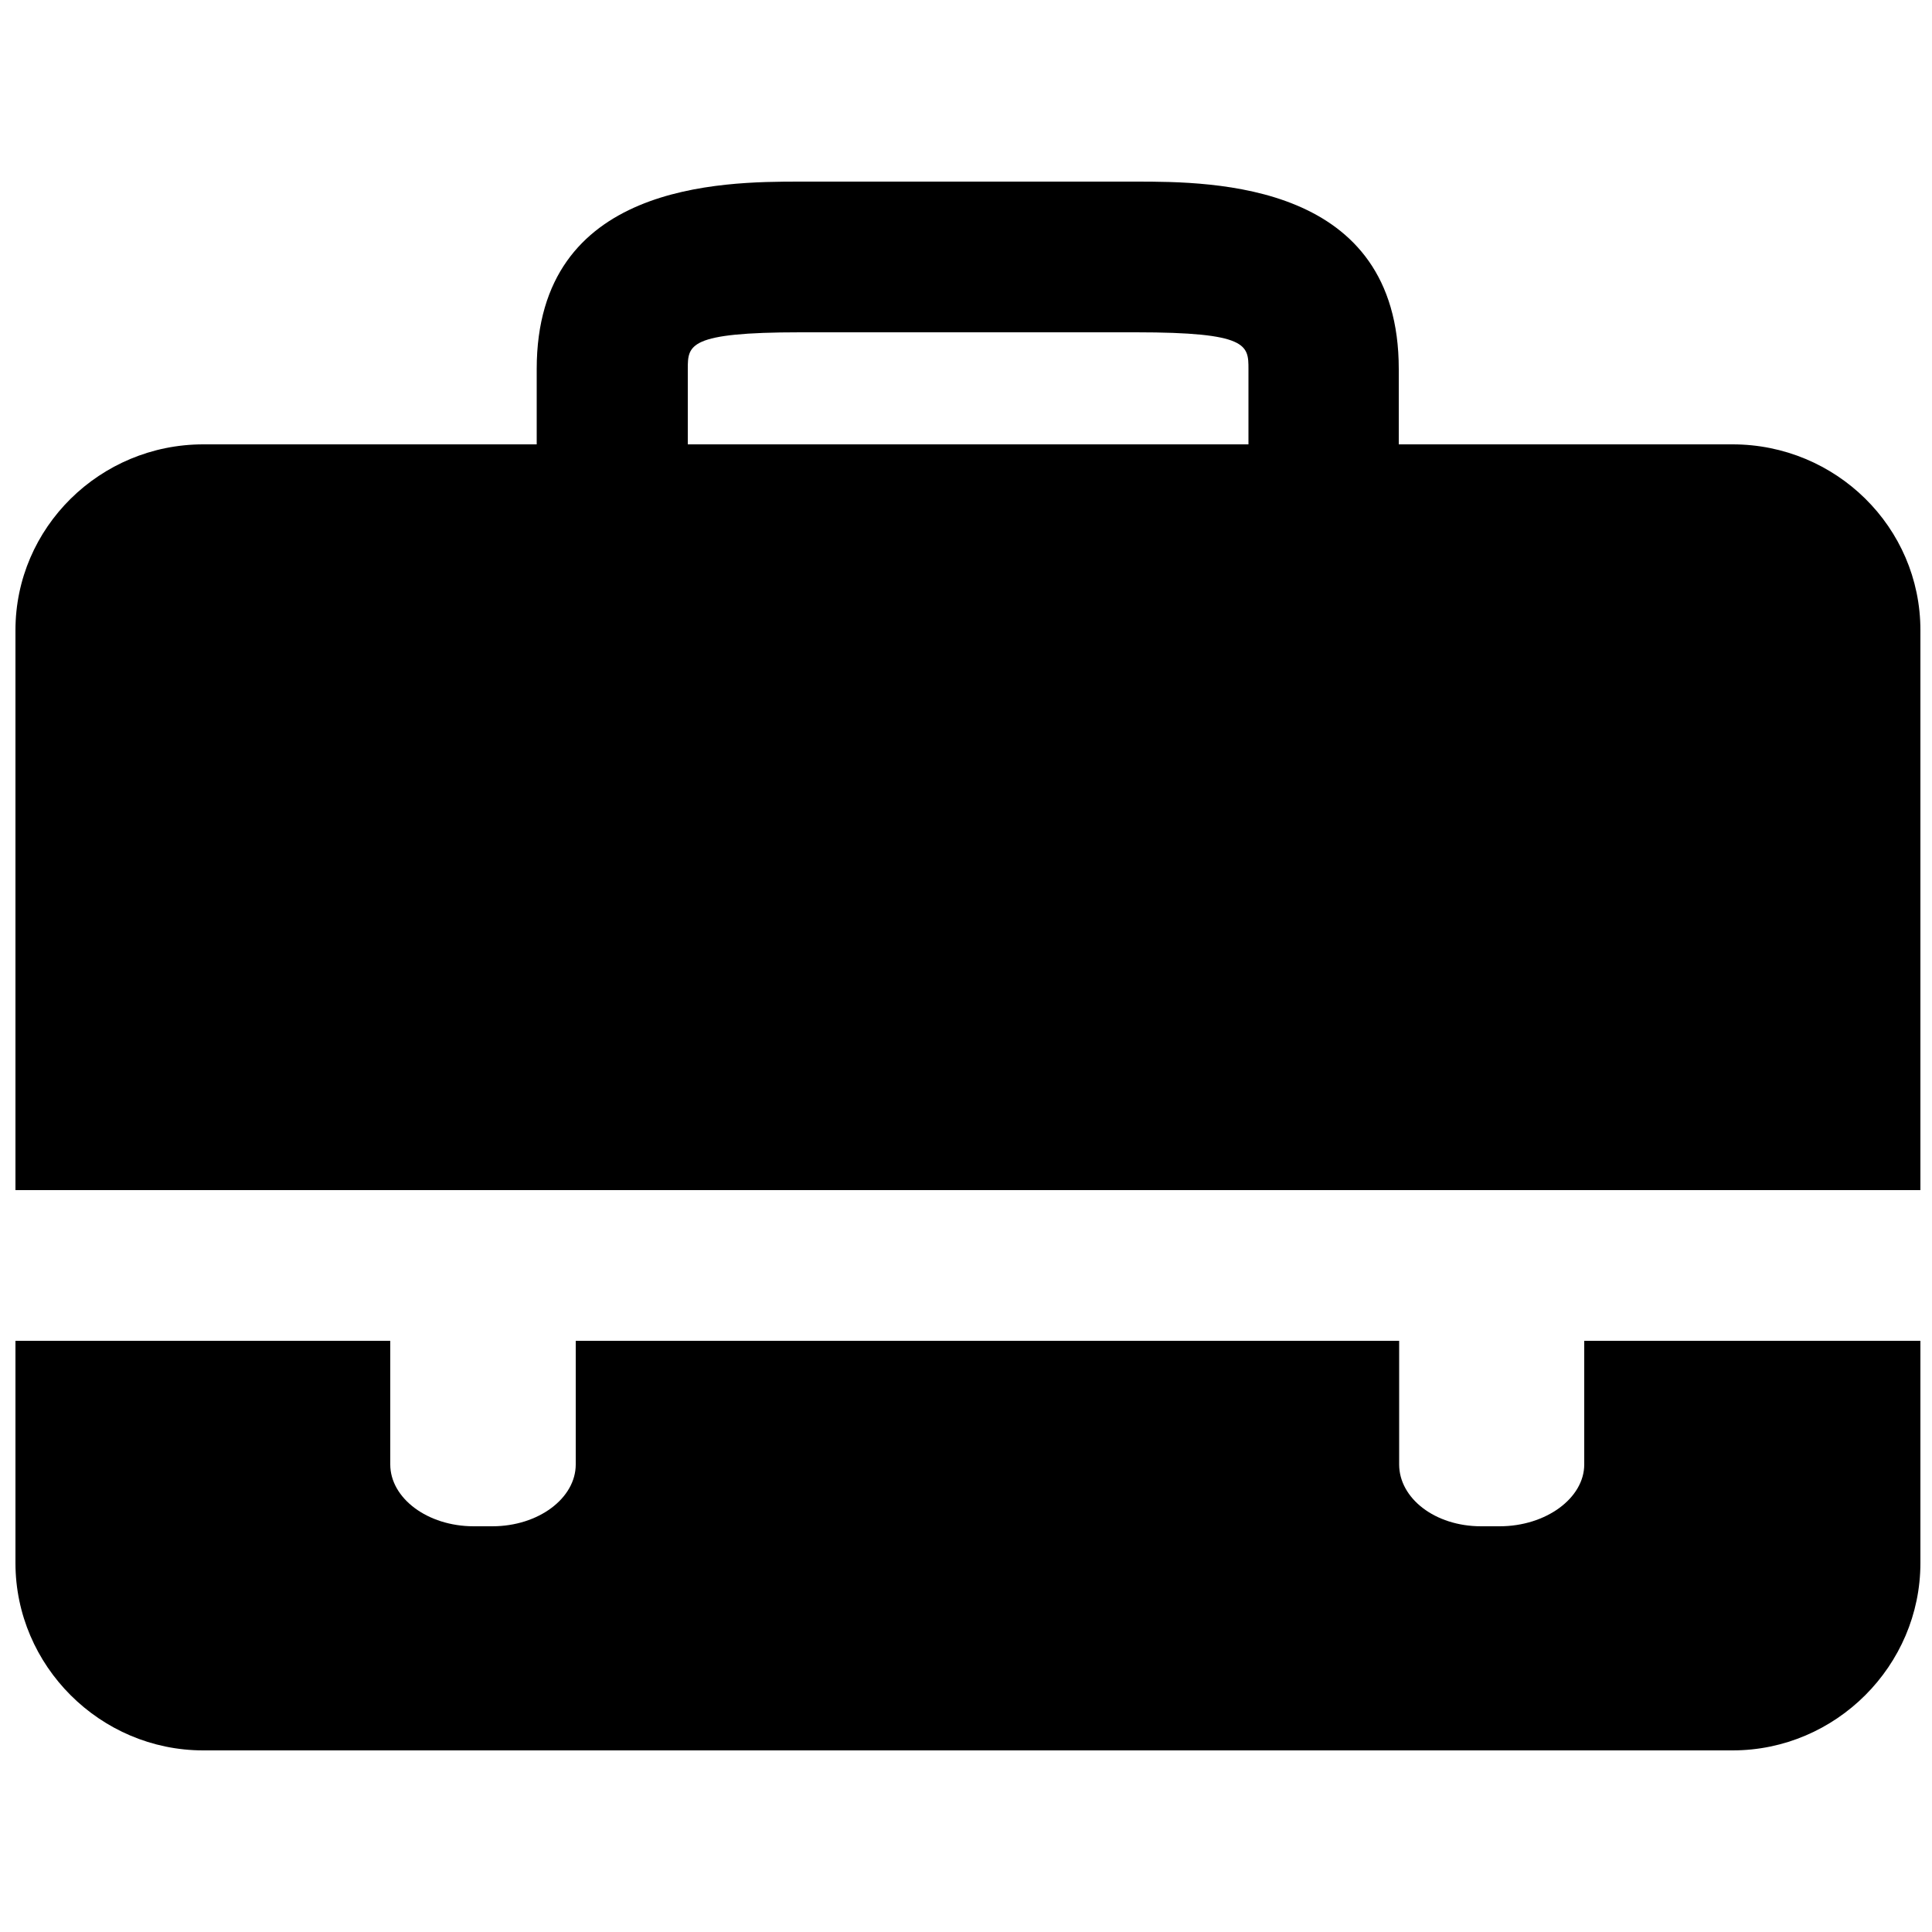 <?xml version="1.0" encoding="utf-8"?>
<!-- Generator: Adobe Illustrator 19.1.0, SVG Export Plug-In . SVG Version: 6.00 Build 0)  -->
<svg version="1.1" id="Layer_1" xmlns="http://www.w3.org/2000/svg" xmlns:xlink="http://www.w3.org/1999/xlink" x="0px" y="0px"
	 width="500px" height="500px" viewBox="0 0 500 500" enable-background="new 0 0 500 500" xml:space="preserve">
<g>
	<path d="M497,308V163.1c0-26.7-21.9-48.1-48.6-48.1H362V95.5c0-48.3-47.8-48.5-68.1-48.5h-86.9c-20.2,0-68.1,0.3-68.1,48.5V115
		H52.6C25.9,115,4,136.5,4,163.1V308H497z M178,95.5c0-6.2,0.1-9.5,29.1-9.5h86.9c29,0,29.1,3.3,29.1,9.5V115H178V95.5z"/>
	<path d="M410,347v32c0,8.7-9.9,16-21.9,16h-4.8c-12,0-21.2-7.3-21.2-16v-32H149v32c0,8.7-9.6,16-21.6,16h-4.8
		c-12,0-21.6-7.3-21.6-16v-32H4v57.5C4,431.1,25.9,453,52.6,453h395.8c26.7,0,48.6-21.9,48.6-48.5V347H410z"/>
</g>
</svg>
